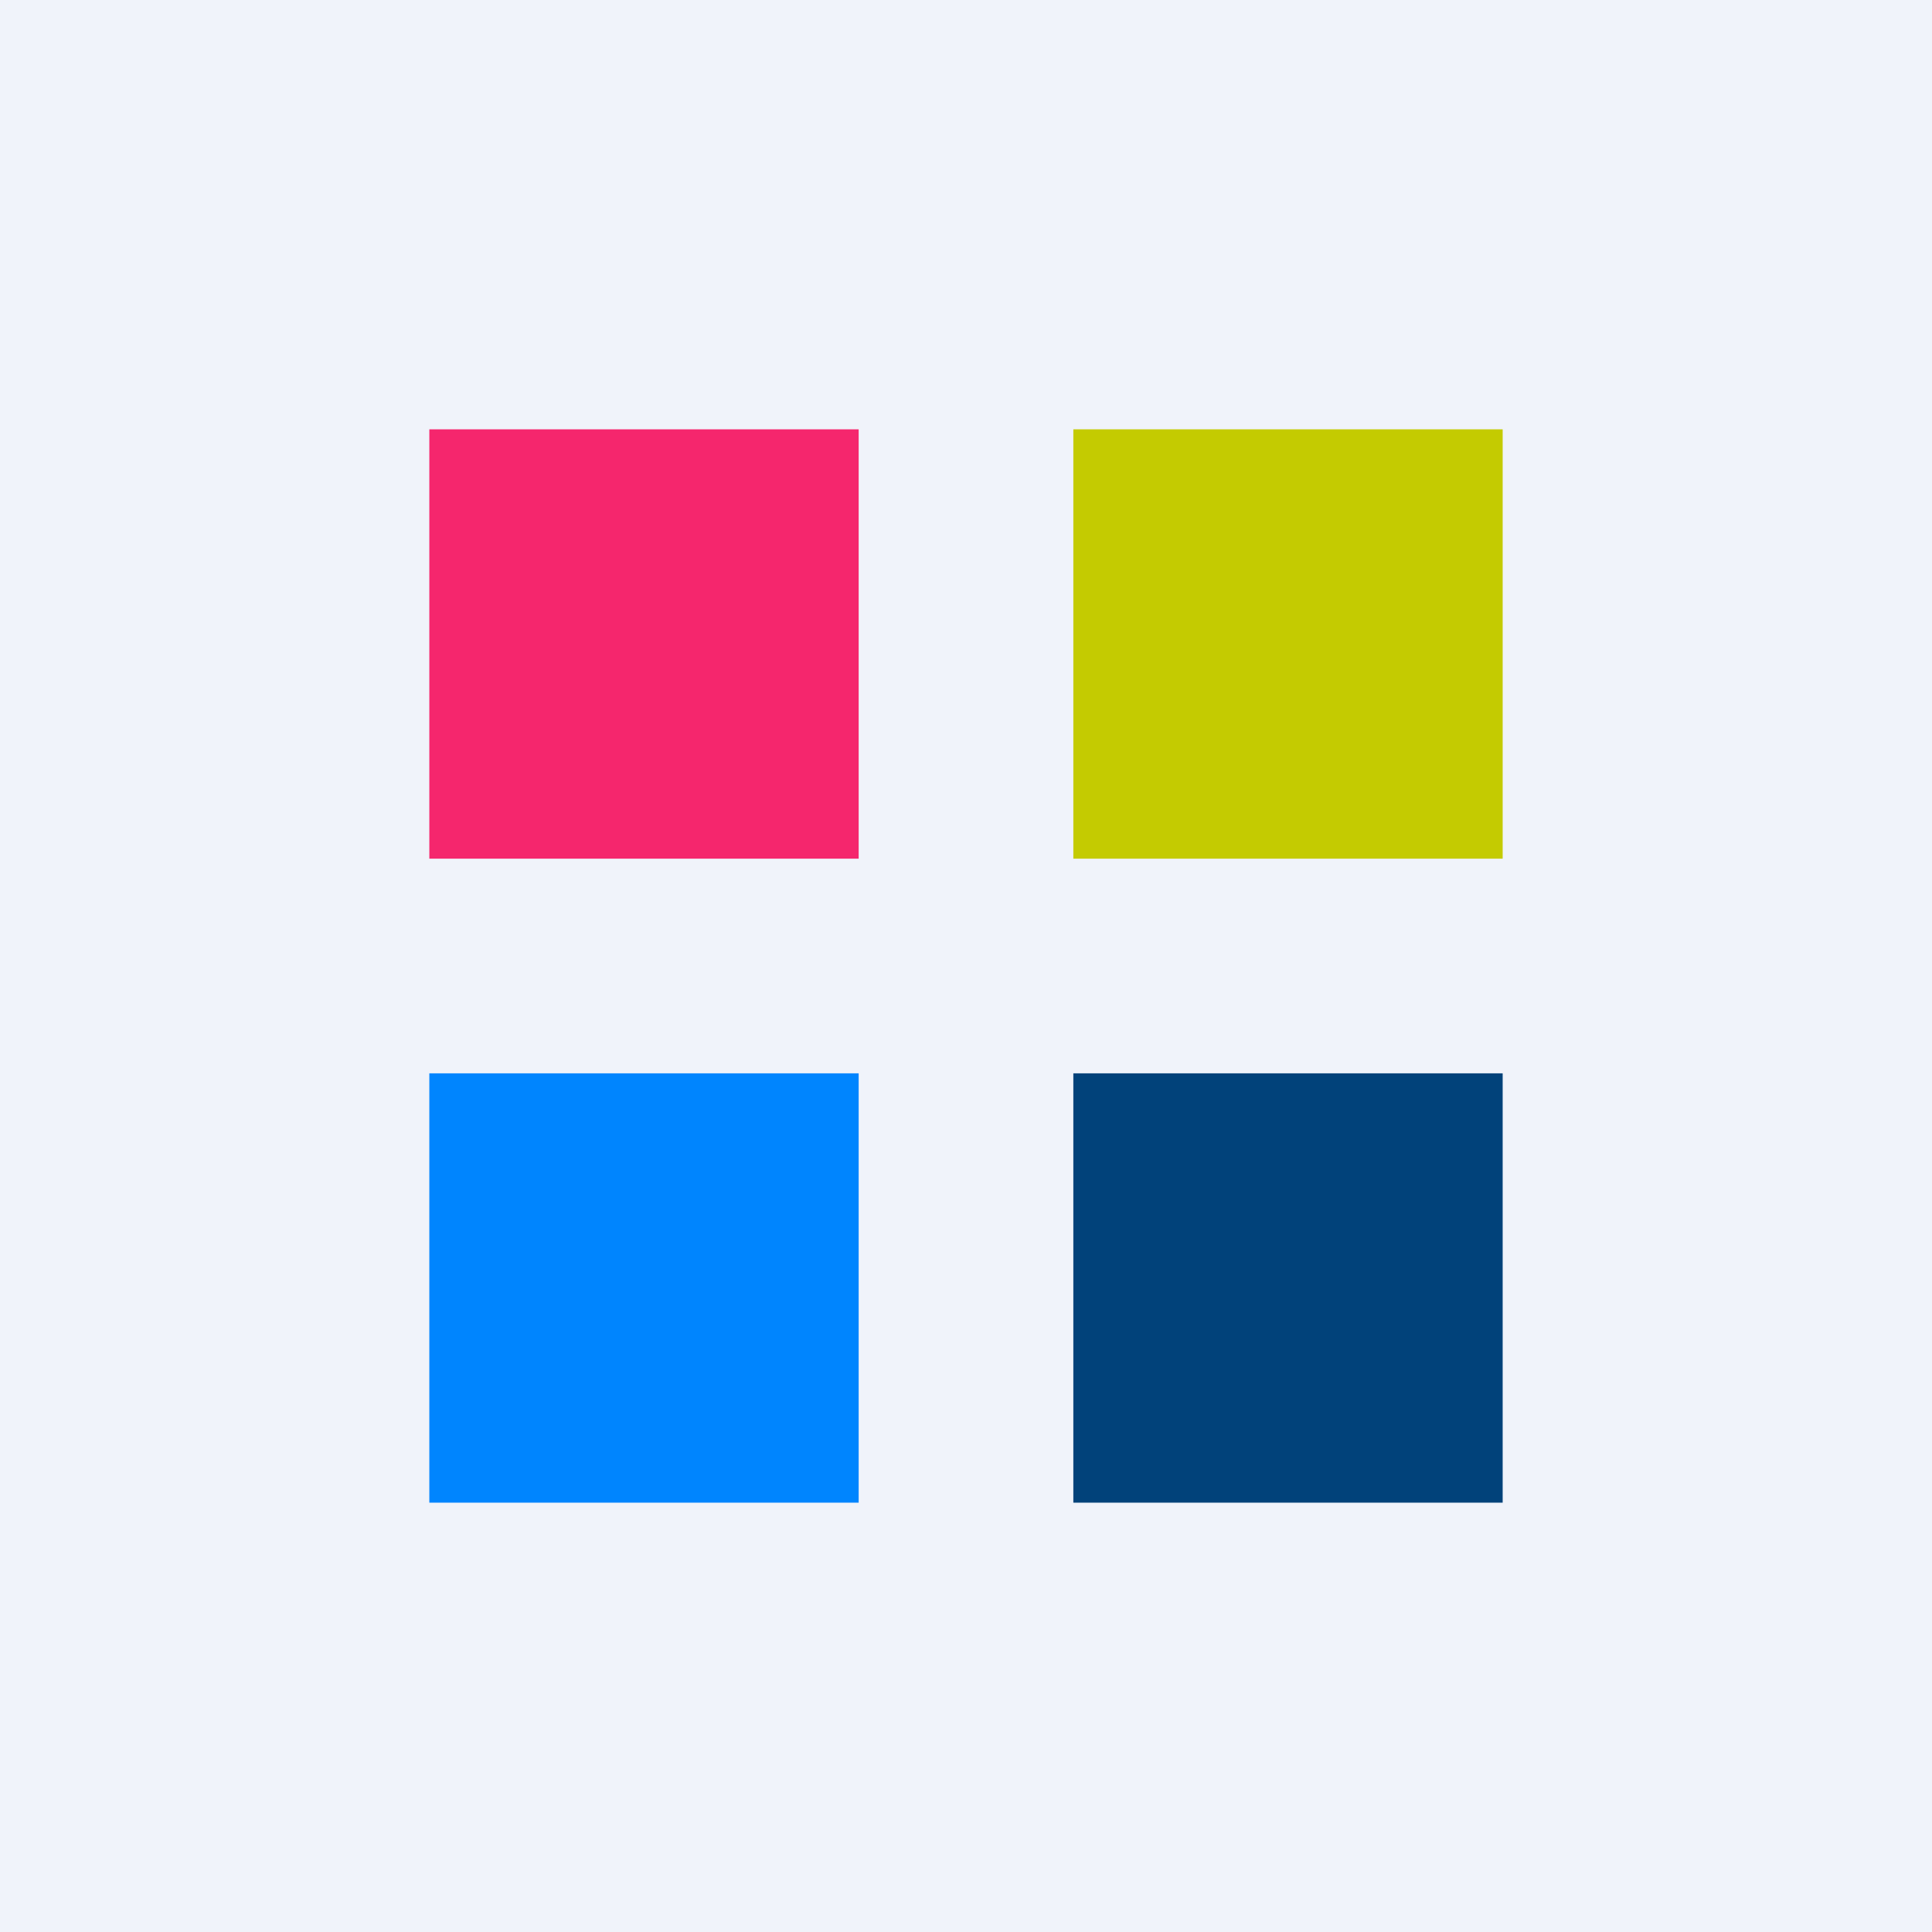 <!-- by TradingView --><svg width="18" height="18" viewBox="0 0 18 18" xmlns="http://www.w3.org/2000/svg"><path fill="#F0F3FA" d="M0 0h18v18H0z"/><path fill="#F5266D" d="M4 4h4v4H4z"/><path fill="#0085FE" d="M4 10h4v4H4z"/><path fill="#C4CB01" d="M10 4h4v4h-4z"/><path fill="#01427A" d="M10 10h4v4h-4z"/></svg>